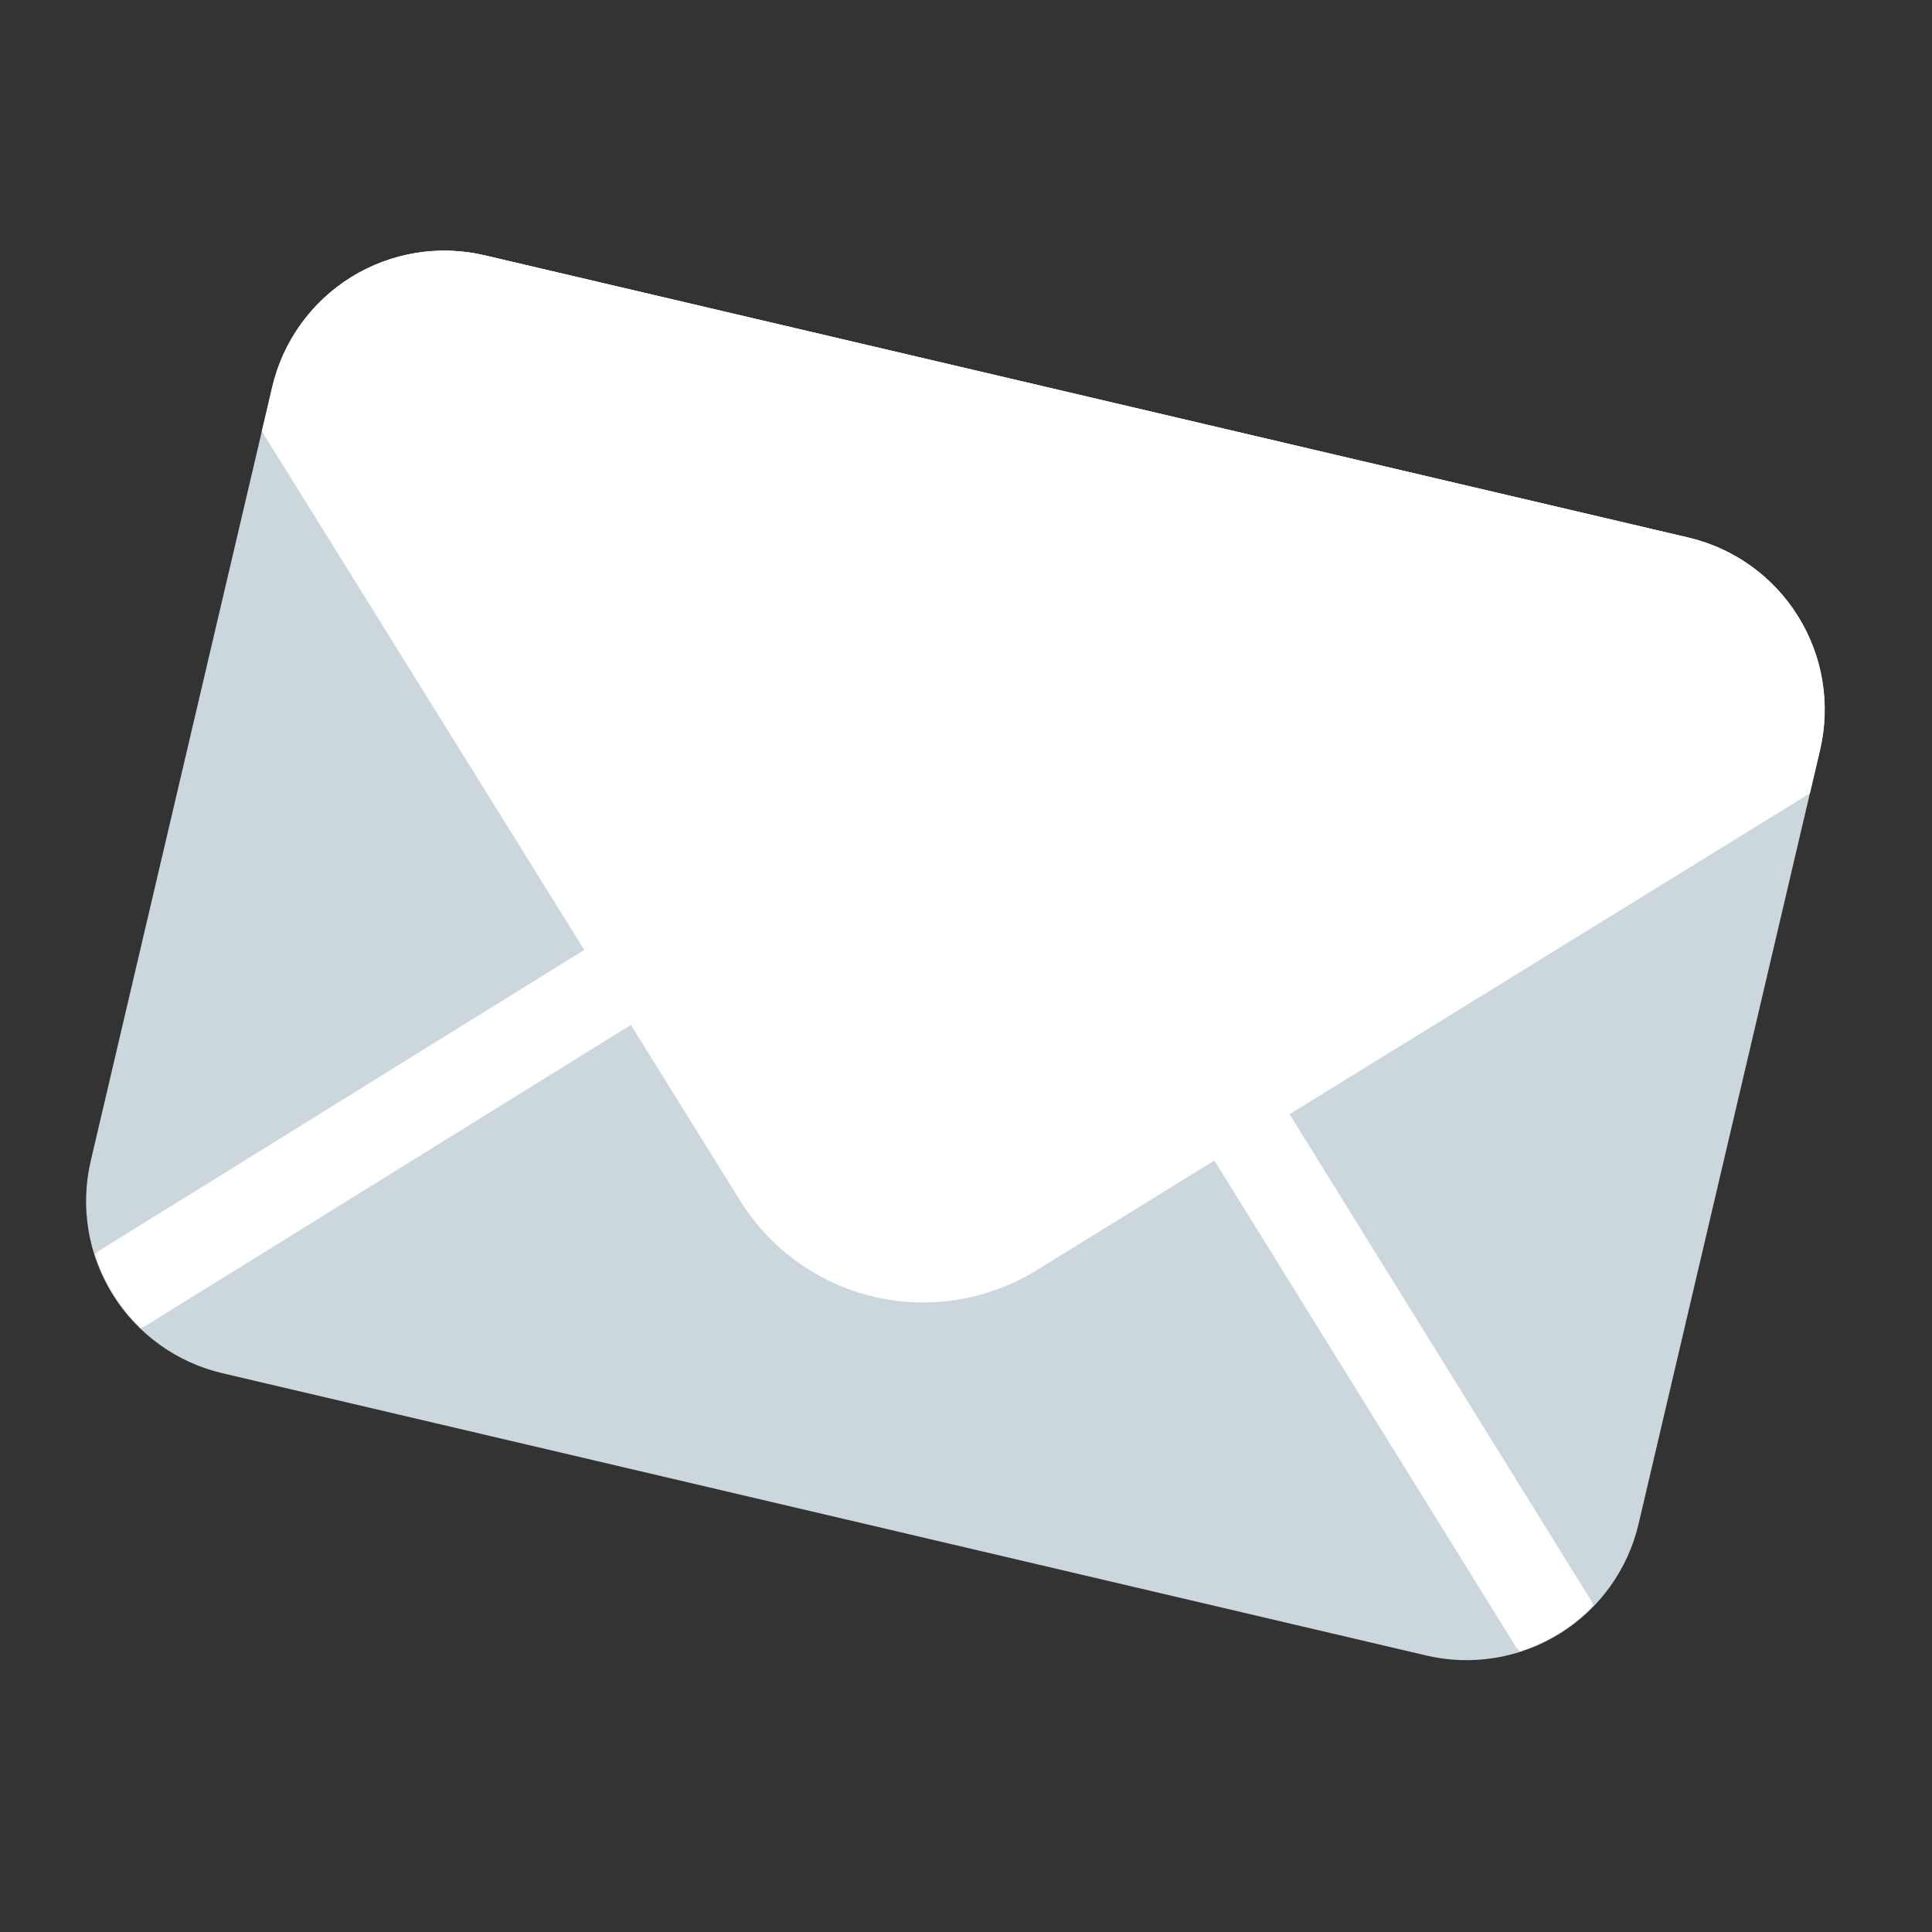 <svg width="88" height="88" viewBox="0 0 88 88" fill="none" xmlns="http://www.w3.org/2000/svg">
<rect x="0" y="0" width="88" height="88" fill="#333333" stroke="none"/>
<g id="twemoji:envelope" clip-path="url(#clip0_200_291)">
<path id="Vector" d="M74.636 69.409C74.149 71.487 72.856 73.286 71.043 74.411C69.229 75.535 67.043 75.893 64.965 75.406L10.13 62.548C8.052 62.061 6.253 60.768 5.129 58.954C4.004 57.141 3.646 54.955 4.133 52.877L12.399 17.626C12.886 15.548 14.179 13.749 15.992 12.624C17.806 11.5 19.992 11.142 22.07 11.629L76.905 24.487C78.983 24.974 80.782 26.267 81.906 28.081C83.031 29.894 83.389 32.08 82.902 34.158L74.636 69.409Z" fill="#CCD6DD"/>
<path id="Vector_2" d="M31.836 40.026L4.486 56.987C4.42 57.029 4.384 57.093 4.326 57.137C4.73 58.41 5.441 59.554 6.401 60.483C6.468 60.452 6.54 60.448 6.605 60.407L33.958 43.445C34.411 43.164 34.735 42.714 34.856 42.194C34.978 41.675 34.888 41.128 34.607 40.675C34.325 40.222 33.875 39.898 33.356 39.777C32.836 39.655 32.29 39.745 31.836 40.026ZM72.569 73.14C72.541 73.075 72.533 73.001 72.493 72.936L55.535 45.584C55.396 45.359 55.214 45.164 54.999 45.01C54.785 44.855 54.542 44.745 54.285 44.684C54.028 44.624 53.761 44.615 53.5 44.658C53.239 44.7 52.99 44.794 52.765 44.933C52.541 45.072 52.346 45.254 52.191 45.469C52.037 45.683 51.927 45.926 51.866 46.183C51.806 46.44 51.797 46.707 51.839 46.968C51.882 47.228 51.975 47.478 52.115 47.703L69.074 75.056C69.113 75.118 69.179 75.156 69.223 75.214C70.493 74.811 71.643 74.098 72.569 73.14Z" fill="white"/>
<path id="Vector_3" d="M76.905 24.487L22.07 11.629C19.992 11.142 17.806 11.5 15.992 12.624C14.179 13.749 12.886 15.548 12.399 17.626L11.926 19.643L33.721 54.704C35.094 56.906 37.283 58.474 39.809 59.067C42.336 59.659 44.994 59.227 47.203 57.865L82.439 36.134L82.902 34.158C83.389 32.08 83.031 29.894 81.906 28.081C80.782 26.267 78.983 24.974 76.905 24.487Z" fill="white"/>
<path id="Vector_4" d="M76.905 24.487L22.07 11.629C20.595 11.286 19.053 11.367 17.622 11.864C16.192 12.36 14.93 13.251 13.985 14.433L36.121 50.134C36.678 51.032 37.406 51.812 38.264 52.428C39.122 53.045 40.094 53.487 41.122 53.728C42.151 53.969 43.217 54.005 44.26 53.834C45.303 53.664 46.302 53.289 47.2 52.732L82.901 30.594C82.579 29.114 81.846 27.755 80.785 26.675C79.724 25.594 78.379 24.836 76.905 24.487Z" fill="white"/>
</g>
<defs>
<clipPath id="clip0_200_291">
<rect width="72.415" height="72.415" fill="white" transform="translate(16.532) rotate(13.197)"/>
</clipPath>
</defs>
</svg>
